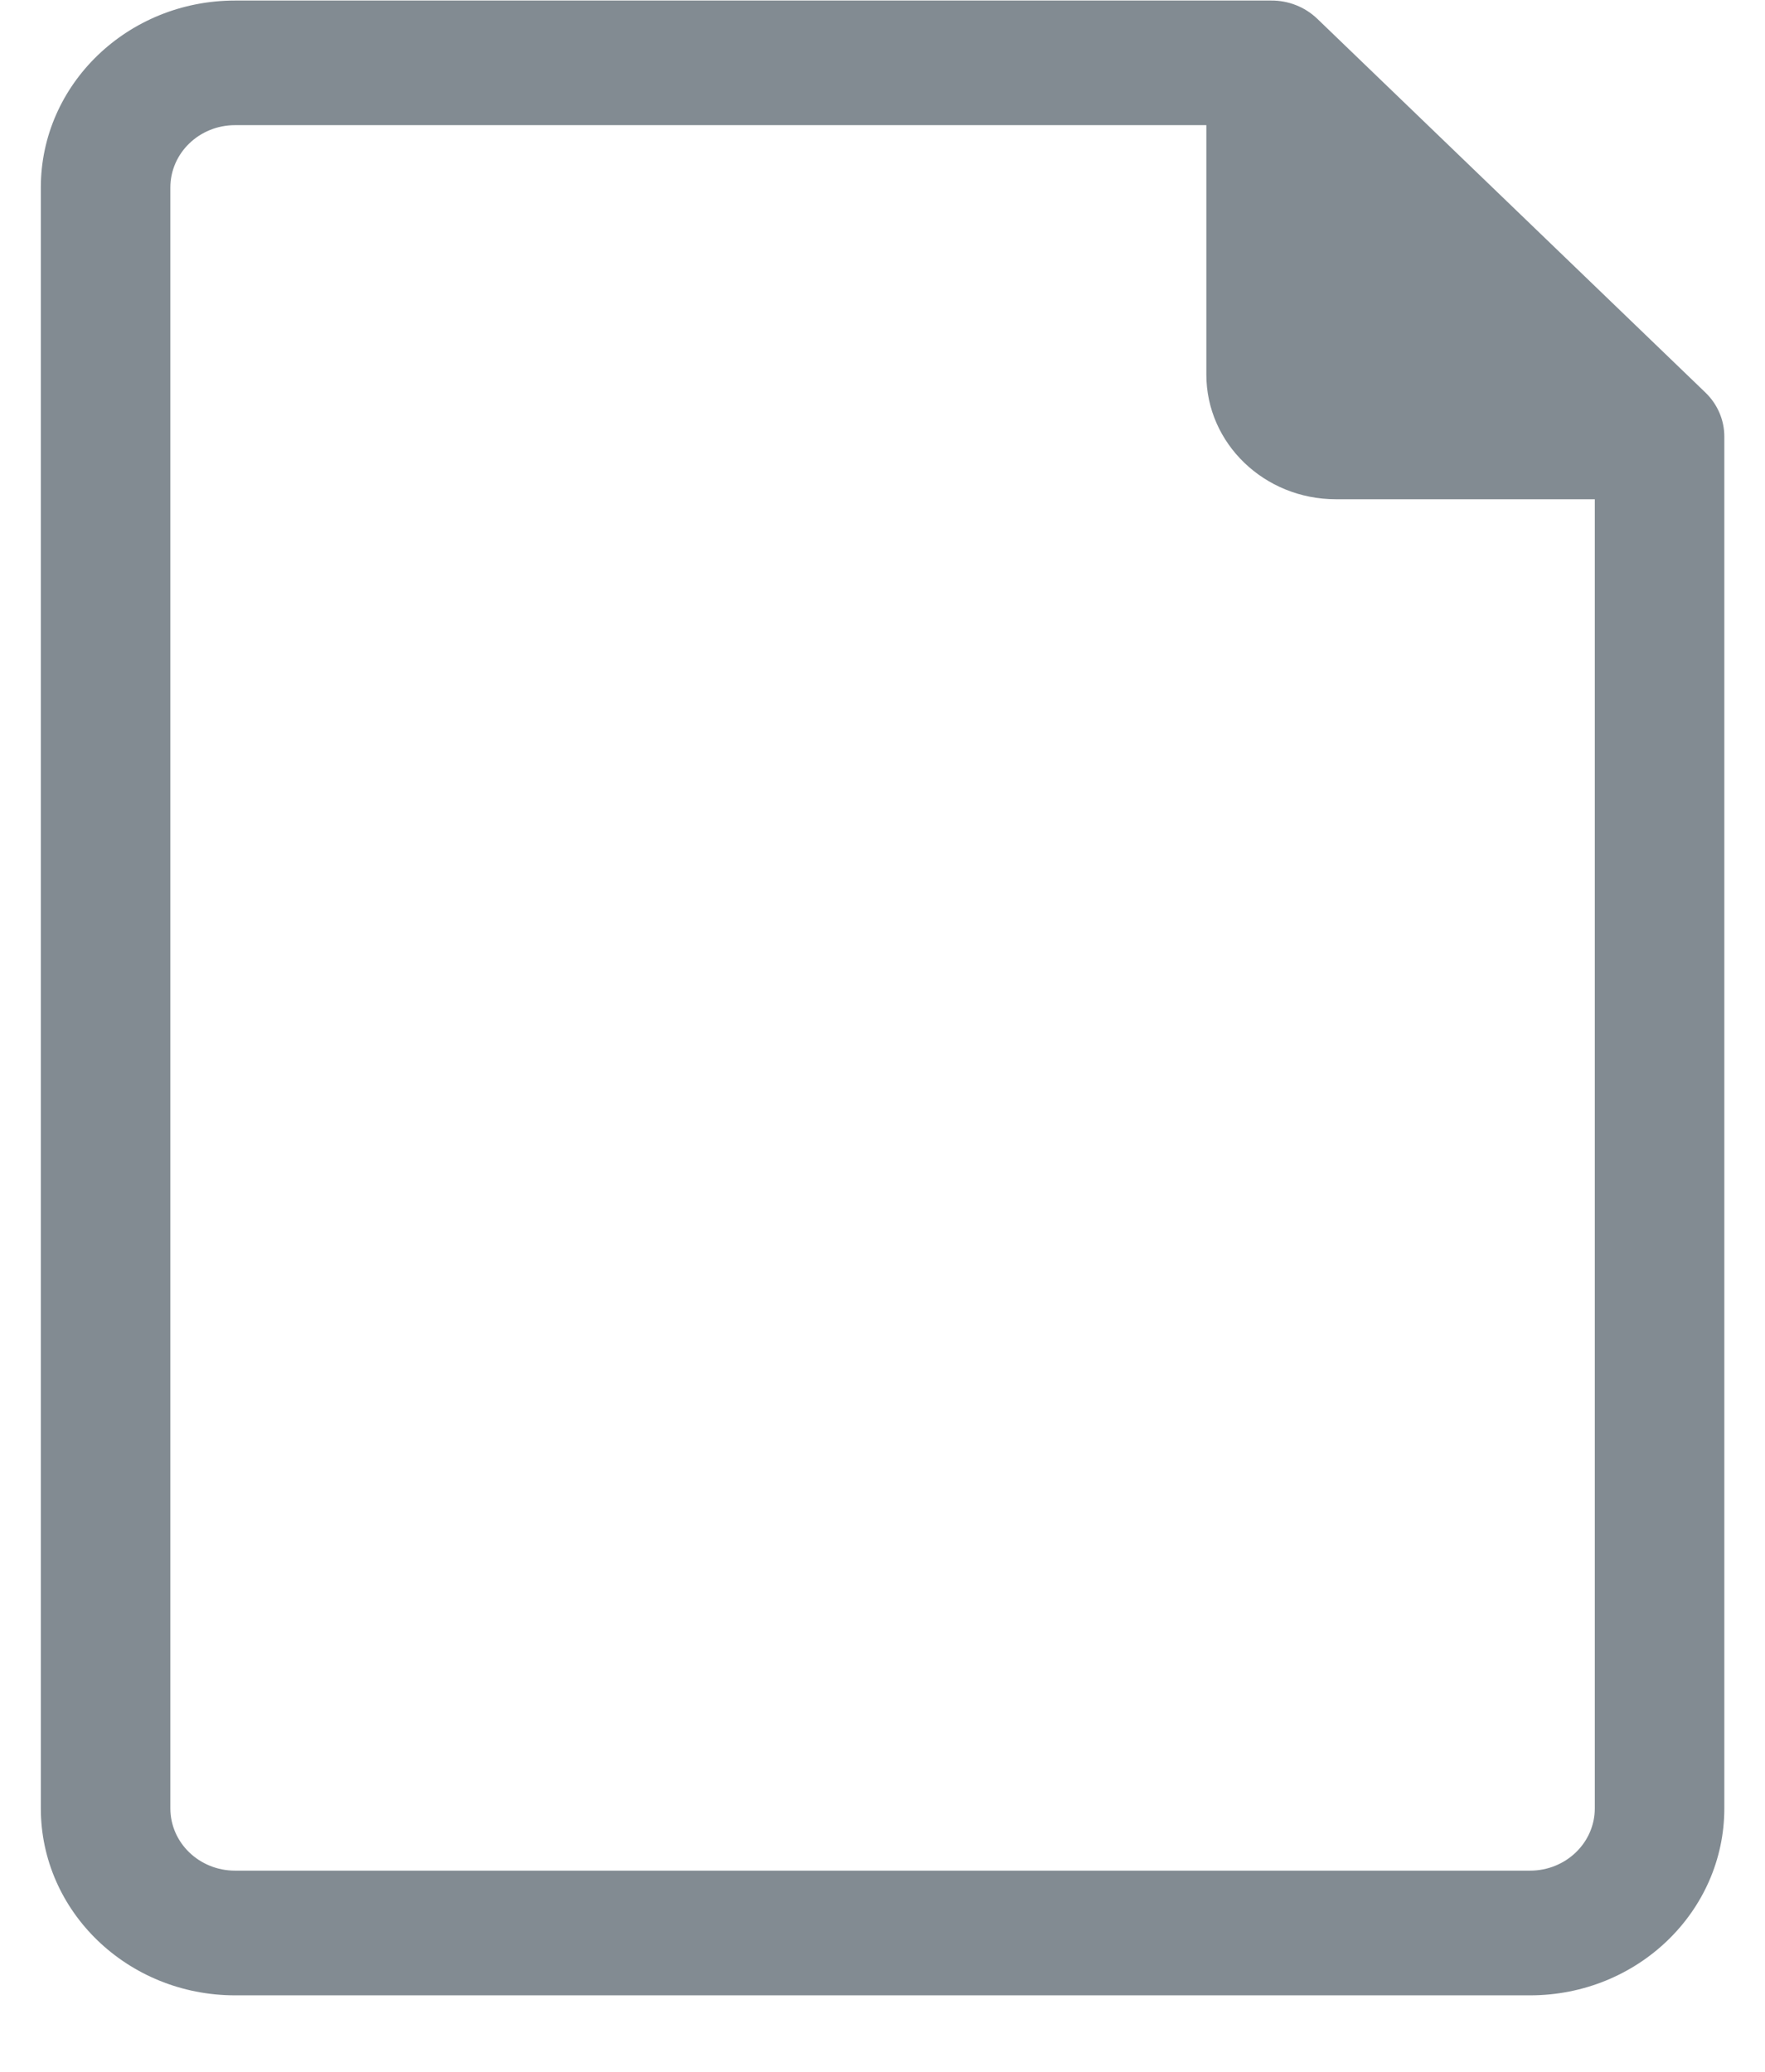 <svg width="23" height="27" viewBox="0 0 23 27" fill="none" xmlns="http://www.w3.org/2000/svg">
<path d="M22.225 5.117L17.163 0.242C17.003 0.09 16.788 0.005 16.564 0.007H3.063C1.665 0.007 0.532 1.098 0.532 2.444V23.566C0.532 24.912 1.665 26.003 3.063 26.003H19.939C21.337 26.003 22.47 24.912 22.47 23.566V5.693C22.471 5.477 22.383 5.27 22.225 5.117ZM20.782 23.566C20.782 24.015 20.404 24.378 19.939 24.378H3.063C2.597 24.378 2.22 24.015 2.22 23.566V2.444C2.22 1.995 2.597 1.631 3.063 1.631H15.72V4.881C15.72 5.778 16.475 6.506 17.407 6.506H20.782V23.566Z" fill="#828B92"/>
</svg>
